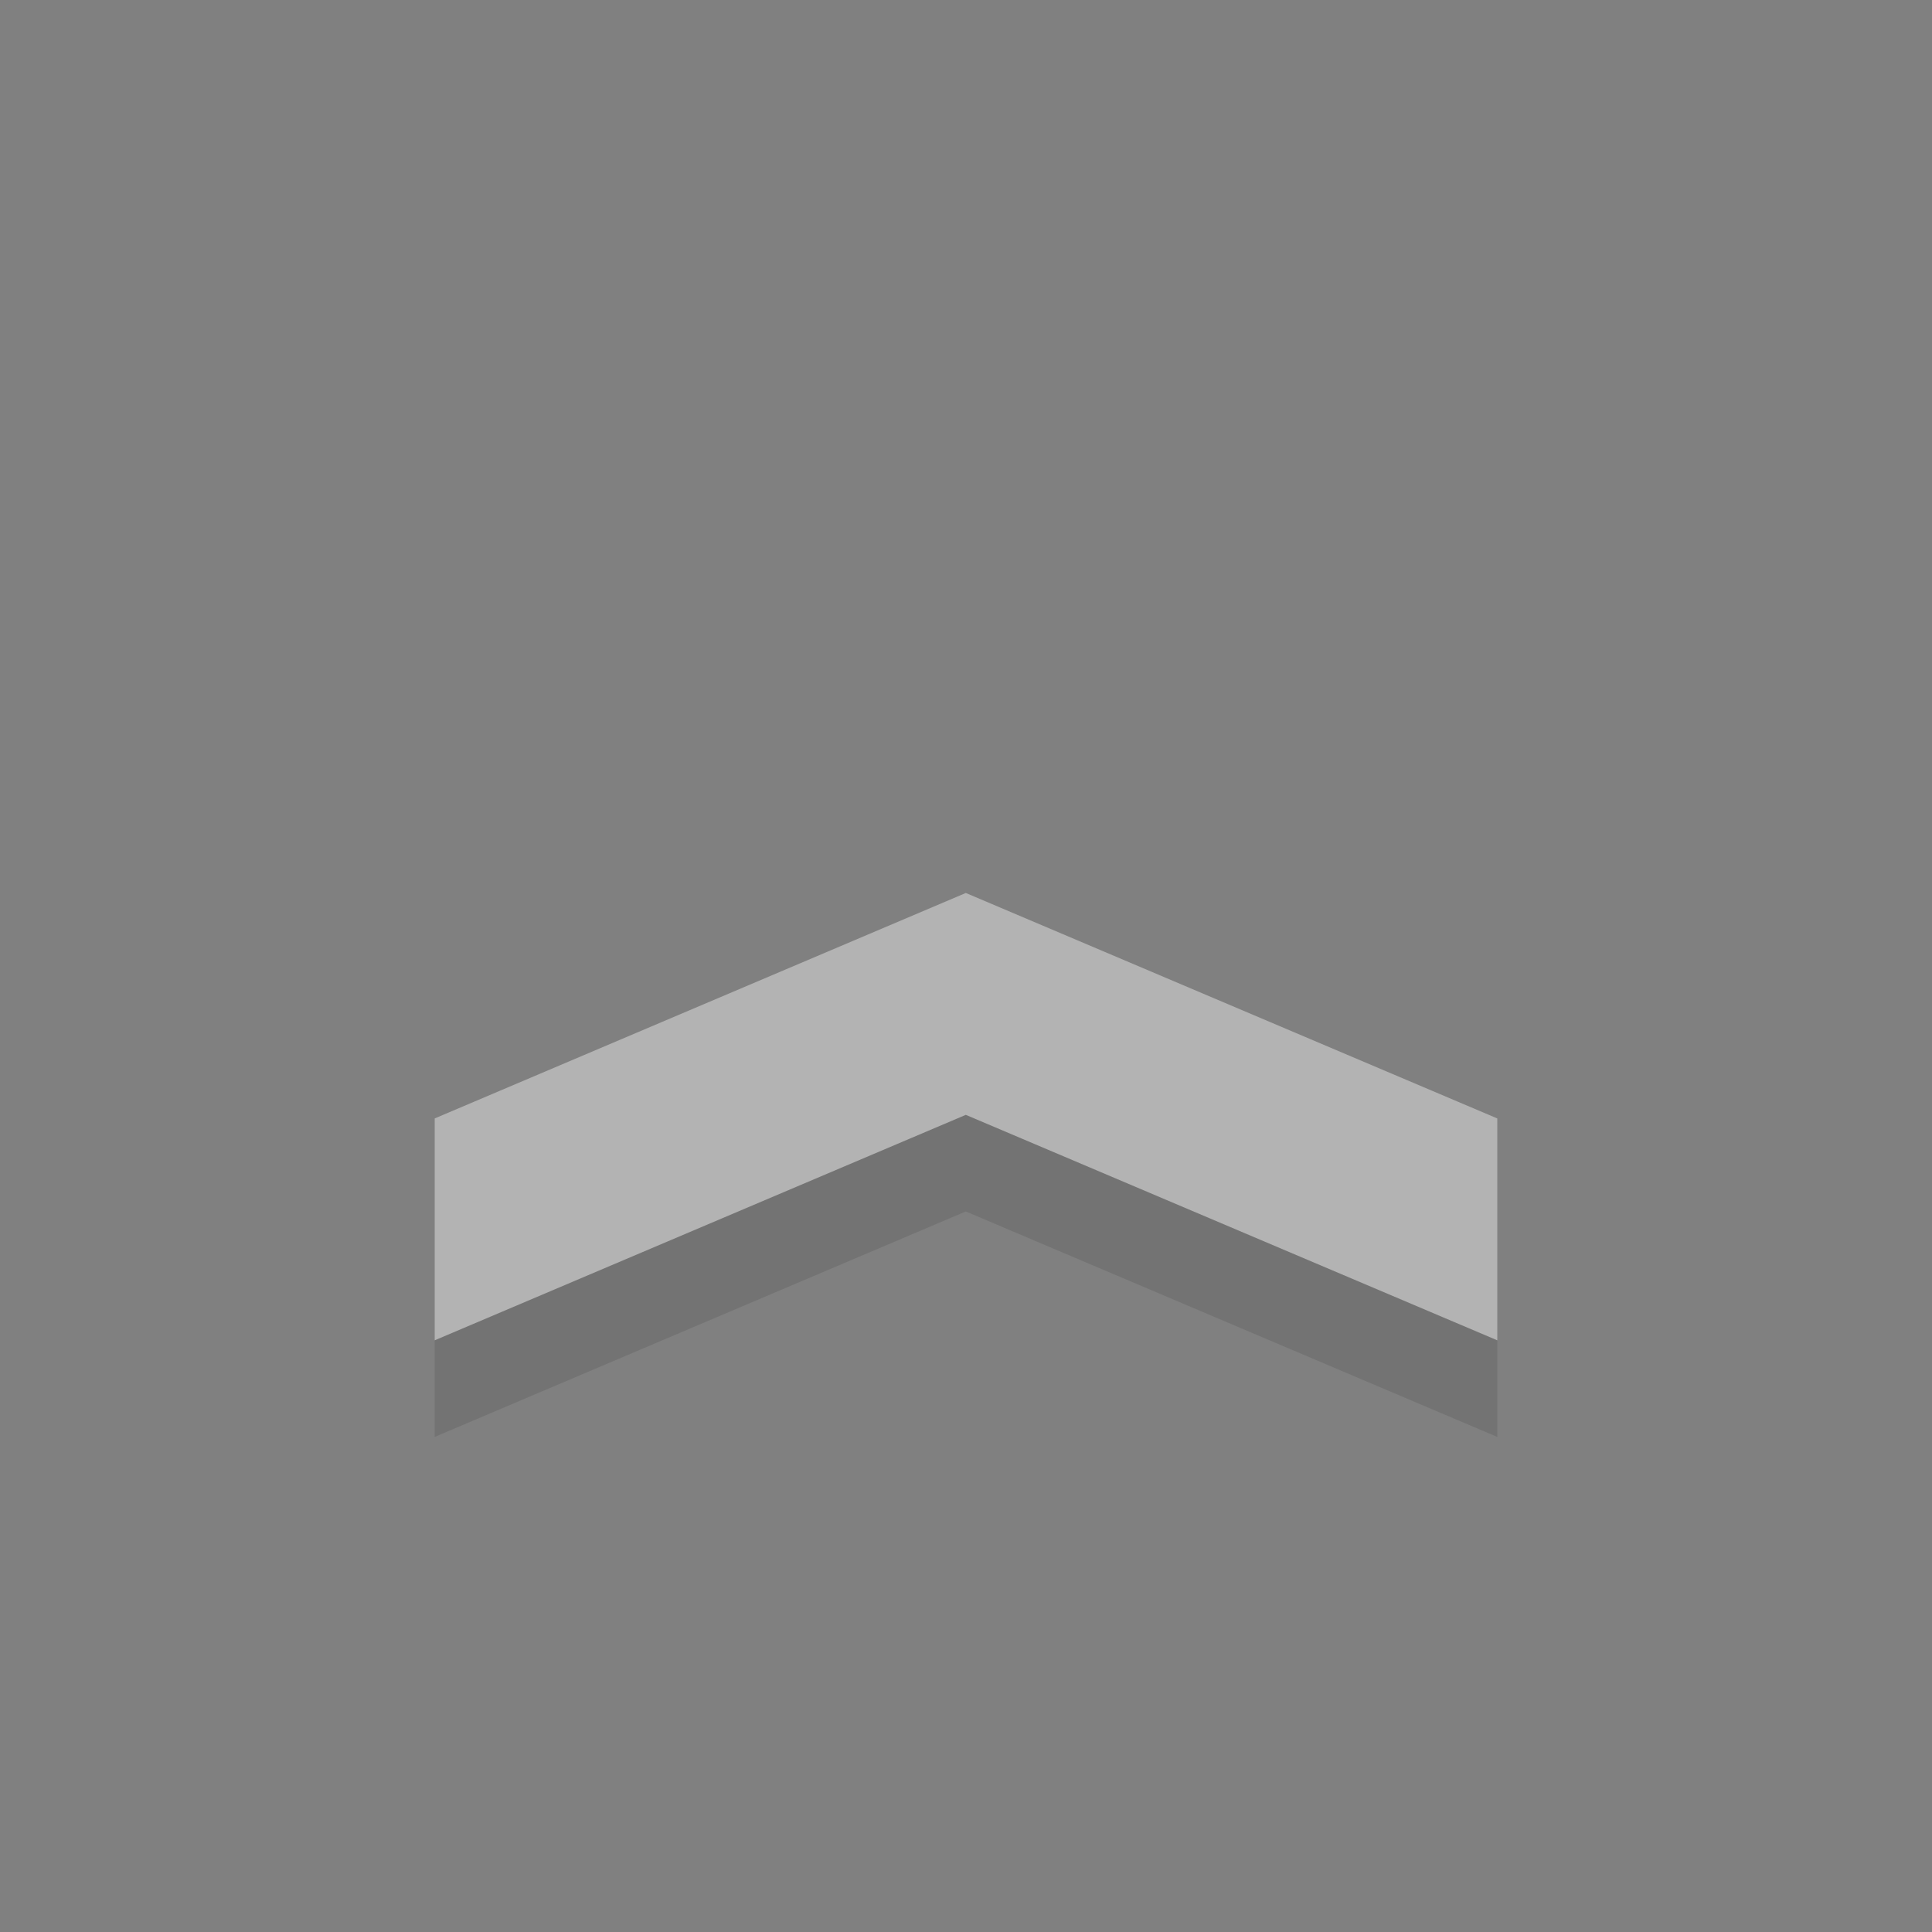 <svg version="1.1" viewBox="0 0 20 20" xmlns="http://www.w3.org/2000/svg"><rect x="0" y="0" width="20" height="20" fill="#808080" stroke="none"/><path d="m4.5 13.875v-2.297l5.498-2.334 5.502 2.334v2.297l-5.502-2.334z" fill="#fff" fill-opacity=".4"/><path d="m4.5 14.875v-1l5.498-2.334 5.502 2.334v1l-5.502-2.334z" fill-opacity=".1"/></svg>
